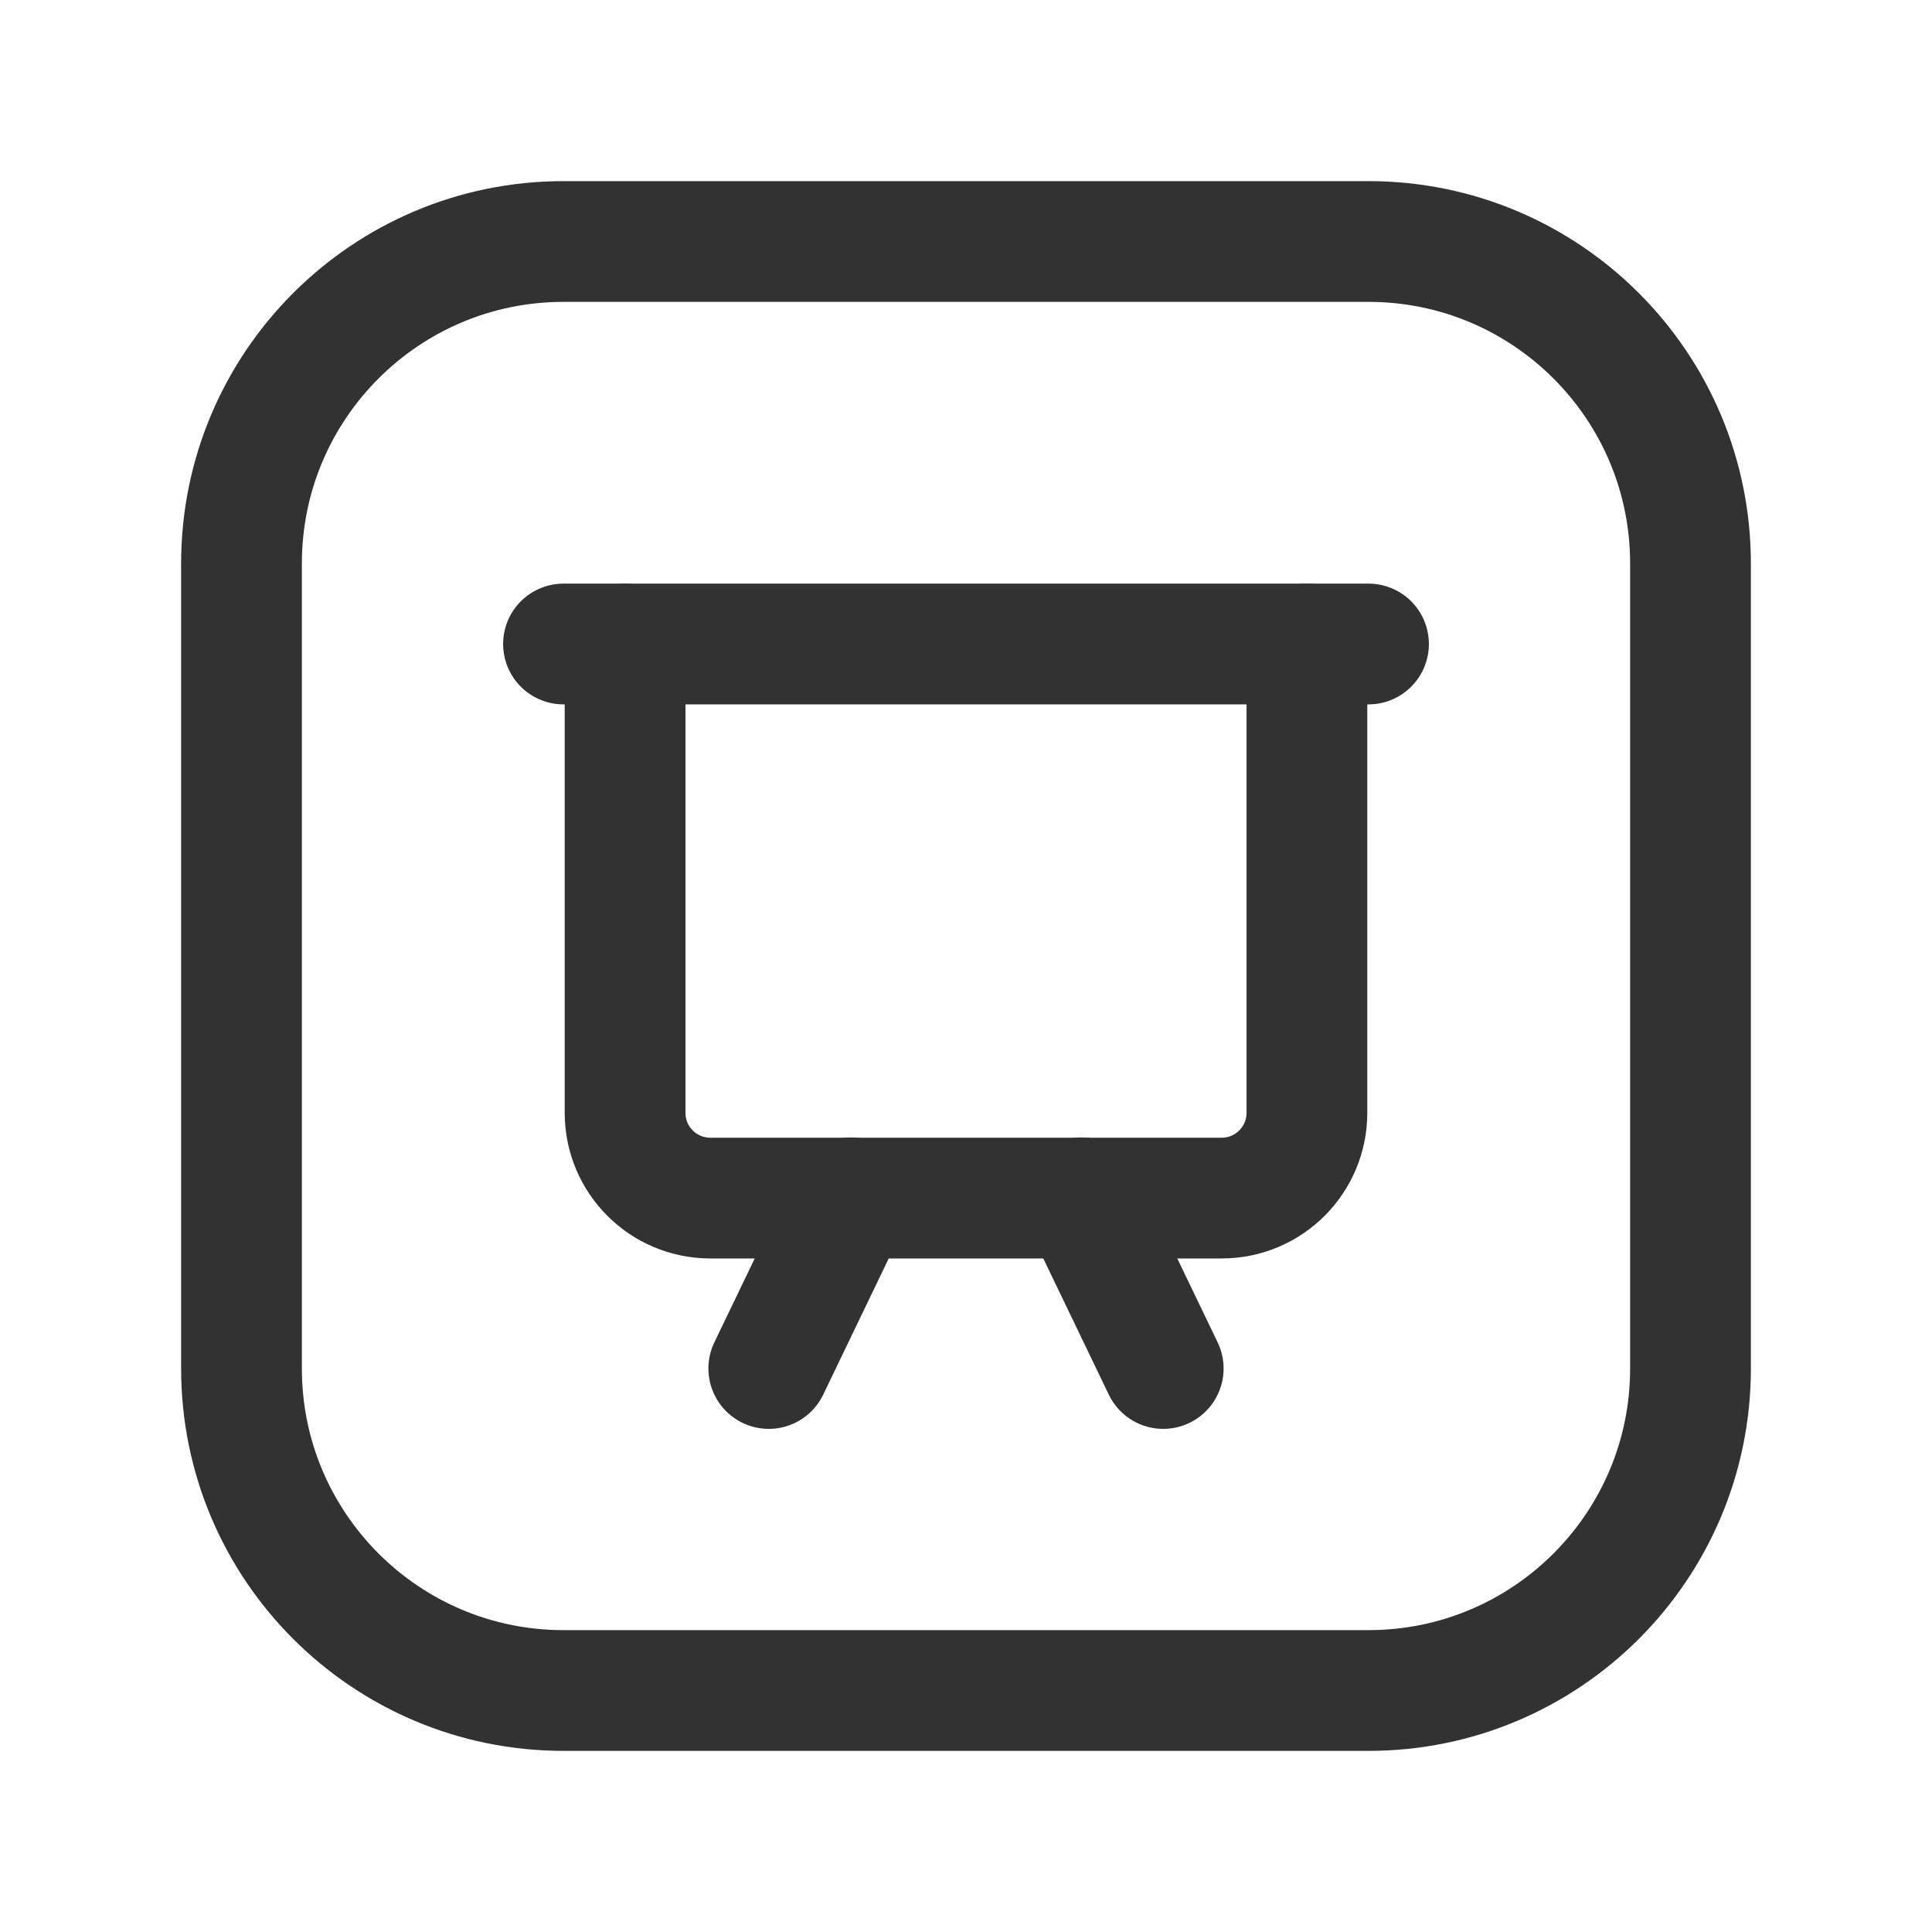 <?xml version="1.0" encoding="UTF-8"?><svg version="1.1" viewBox="0 0 24 24" xmlns="http://www.w3.org/2000/svg" xmlns:xlink="http://www.w3.org/1999/xlink"><g fill="none"><path d="M0 0h24v24h-24v-24Z"></path><line x1="17" x2="7" y1="8" y2="8" stroke="#323232" stroke-linecap="round" stroke-linejoin="round" stroke-width="1.5"></line><path stroke="#323232" stroke-linecap="round" stroke-linejoin="round" stroke-width="1.5" d="M16.235 8v5.824c0 .585-.474 1.059-1.059 1.059h-6.352c-.585 0-1.059-.474-1.059-1.059v-5.824"></path><path stroke="#323232" stroke-linecap="round" stroke-linejoin="round" stroke-width="1.5" d="M21 7v10c0 2.209-1.791 4-4 4h-10c-2.209 0-4-1.791-4-4v-10c0-2.209 1.791-4 4-4h10c2.209 0 4 1.791 4 4Z"></path><line x1="13.43" x2="14.45" y1="14.88" y2="17" stroke="#323232" stroke-linecap="round" stroke-linejoin="round" stroke-width="1.5"></line><line x1="10.57" x2="9.55" y1="14.88" y2="17" stroke="#323232" stroke-linecap="round" stroke-linejoin="round" stroke-width="1.5"></line></g></svg>